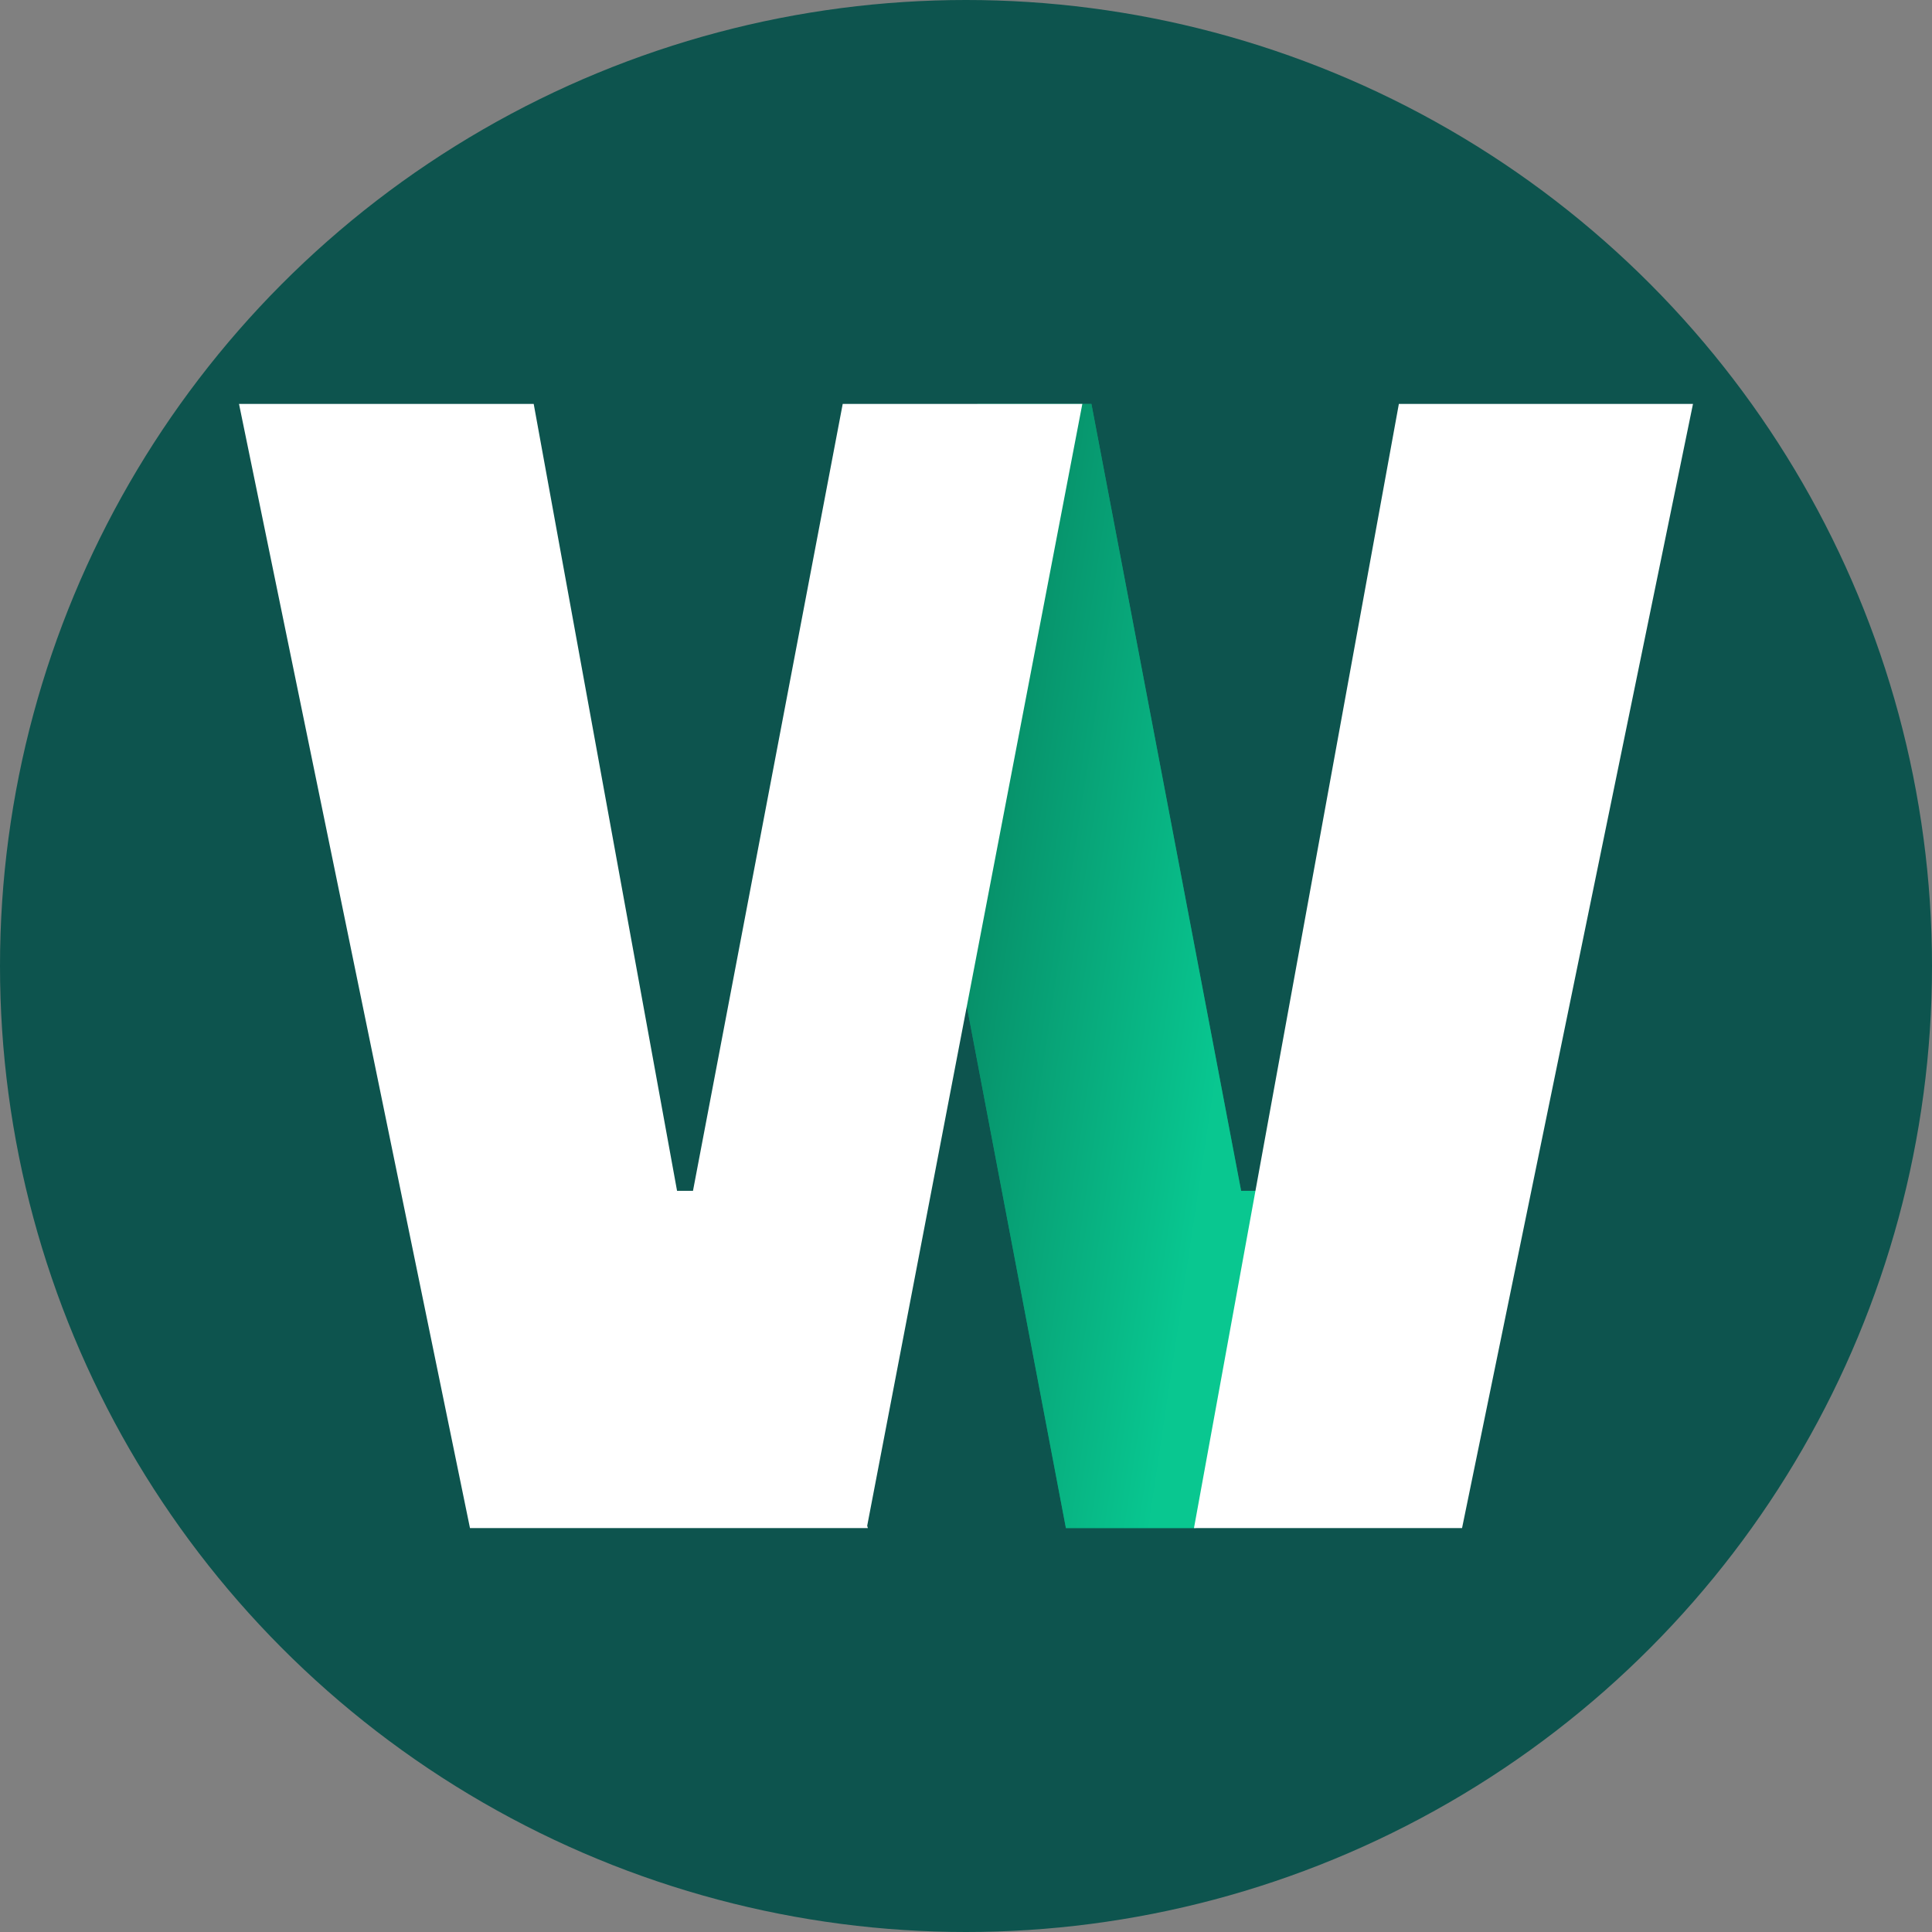 <svg width="194" height="194" viewBox="0 0 194 194" fill="none" xmlns="http://www.w3.org/2000/svg">
    <rect x="0" y="0" width="194" height="194" fill="#808080" stroke="none"/>
    <g clip-path="url(#clip0_934_10914)">
        <circle cx="97" cy="97" r="97" fill="#0D544E"/>
        <path d="M98.146 40.557H109.592L124.626 119.579H126.226L120.088 153.443H107.033L92.64 77.648H91.041L98.146 40.557Z"
              fill="#09C790"/>
        <path d="M98.146 40.557H109.592L124.626 119.579H126.226L120.088 153.443H107.033L92.64 77.648H91.041L98.146 40.557Z"
              fill="url(#paint0_linear_934_10914)" fill-opacity="0.5"/>
        <path d="M108.682 40.557L87.078 153.214L87.149 153.443H47.193L24 40.557H53.591L67.986 119.579H69.585L84.621 40.557H108.682Z"
              fill="white"/>
        <path d="M119.892 153.443L140.466 40.557H170L146.81 153.443H119.892Z" fill="white"/>
    </g>
    <defs>
        <linearGradient id="paint0_linear_934_10914" x1="94.559" y1="58.741" x2="128.615" y2="63.803"
                        gradientUnits="userSpaceOnUse">
            <stop stop-color="#05382A"/>
            <stop offset="1" stop-color="#09C790"/>
        </linearGradient>
        <clipPath id="clip0_934_10914">
            <rect width="194" height="194" fill="white"/>
        </clipPath>
    </defs>
</svg>
